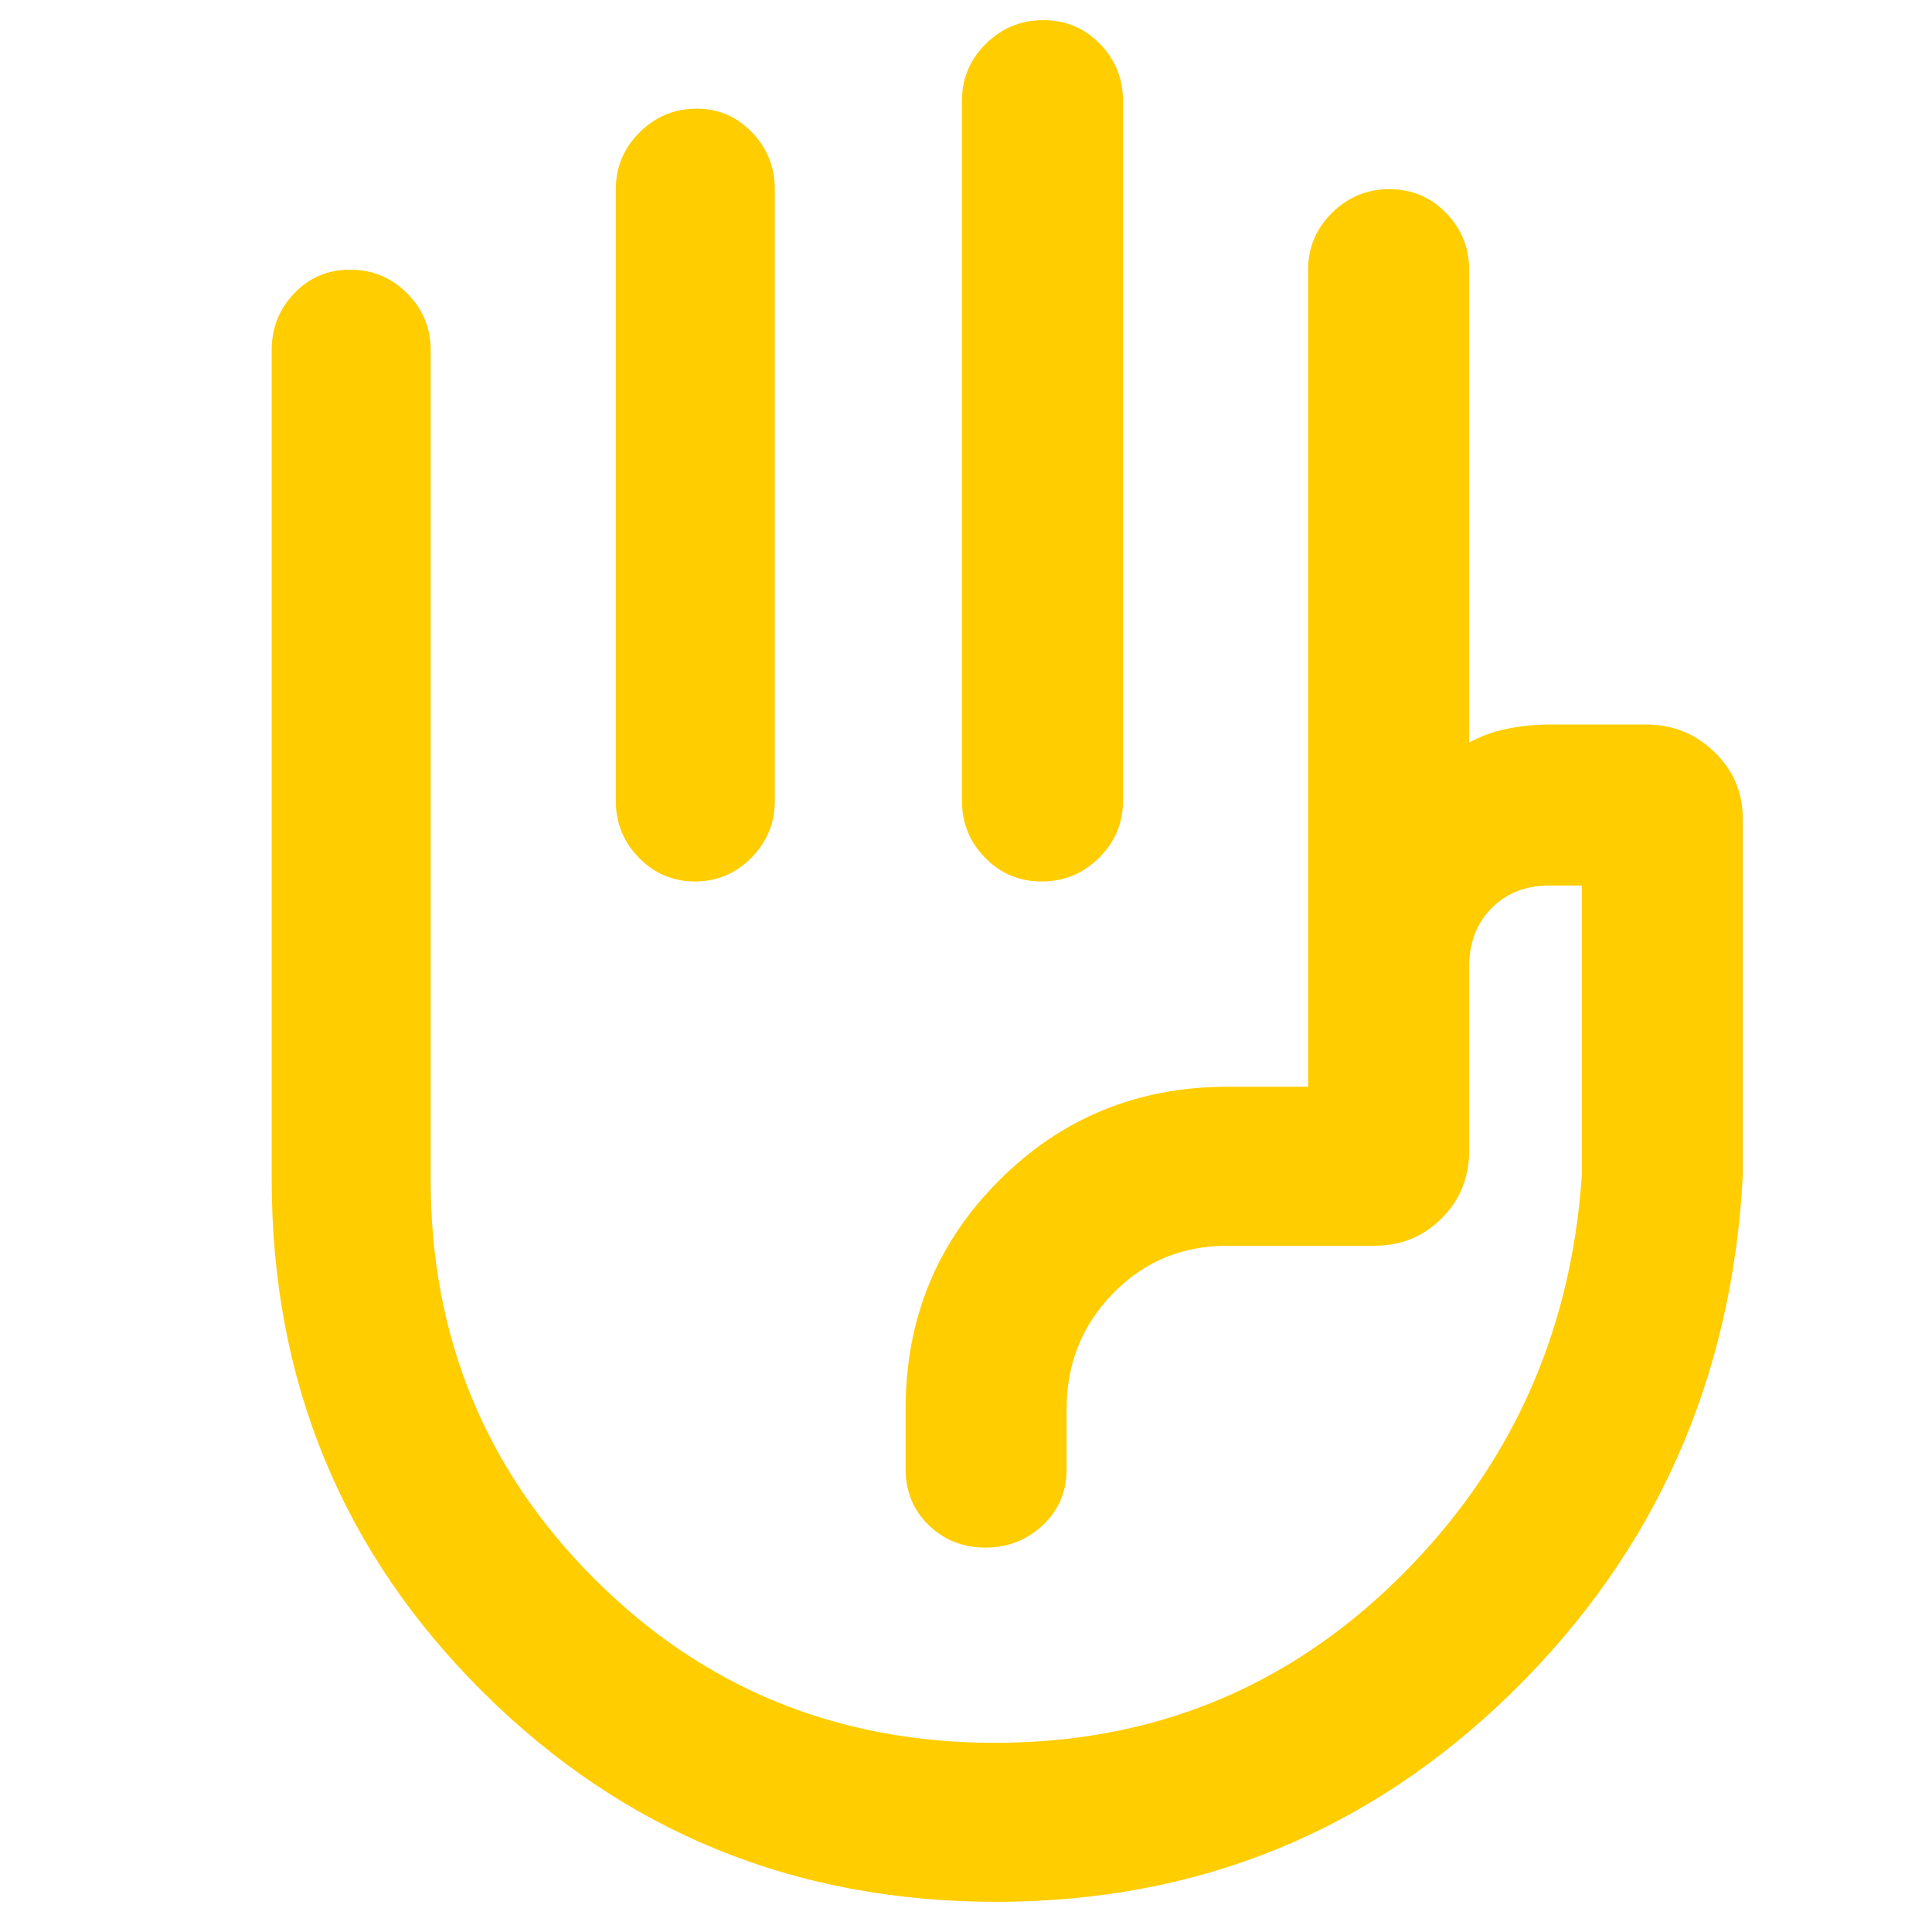 <svg xmlns="http://www.w3.org/2000/svg" height="48" viewBox="0 -960 960 960" width="48"><path fill="rgb(255, 205, 0)" d="M518.37-950q16.63 0 28.13 11.76Q558-926.47 558-910v348q0 16.47-11.87 28.24Q534.26-522 517.63-522q-16.63 0-28.13-11.76Q478-545.53 478-562v-348q0-16.47 11.87-28.24Q501.74-950 518.37-950Zm-172.19 44q16.12 0 27.47 11.76Q385-882.47 385-866v304q0 16.47-11.67 28.24-11.66 11.76-28 11.76-16.33 0-27.83-11.76Q306-545.53 306-562v-304q0-16.47 11.81-28.24Q329.63-906 346.18-906ZM495.03-15q-150.25 0-255.14-104.28Q135-223.56 135-374v-412q0-16.47 11.18-28.24Q157.35-826 173.98-826q16.63 0 28.33 11.76Q214-802.47 214-786v412.34q0 116.88 81.43 198.27Q376.87-94 494.43-94 612-94 695-175.82q83-81.83 91-200.18v-144h-16q-17.72 0-28.86 11.28T730-479.5v91.5q0 19.75-13.62 33.37Q702.75-341 683-341h-73q-33.87 0-56.94 23.68Q530-293.64 530-260v30q0 16.75-11.87 27.87Q506.26-191 489.63-191q-16.63 0-28.13-11.13Q450-213.25 450-230v-30q0-67 46.5-113.5T610-420h40v-406q0-16.47 11.87-28.24Q673.74-866 690.37-866q16.63 0 28.13 11.76Q730-842.47 730-826v235q9-5 19.47-7 10.46-2 20.53-2h48q19.63 0 33.81 13.62Q866-572.75 866-553v177q-8 152.2-114.36 256.6Q645.28-15 495.03-15ZM540-347Z"/></svg>